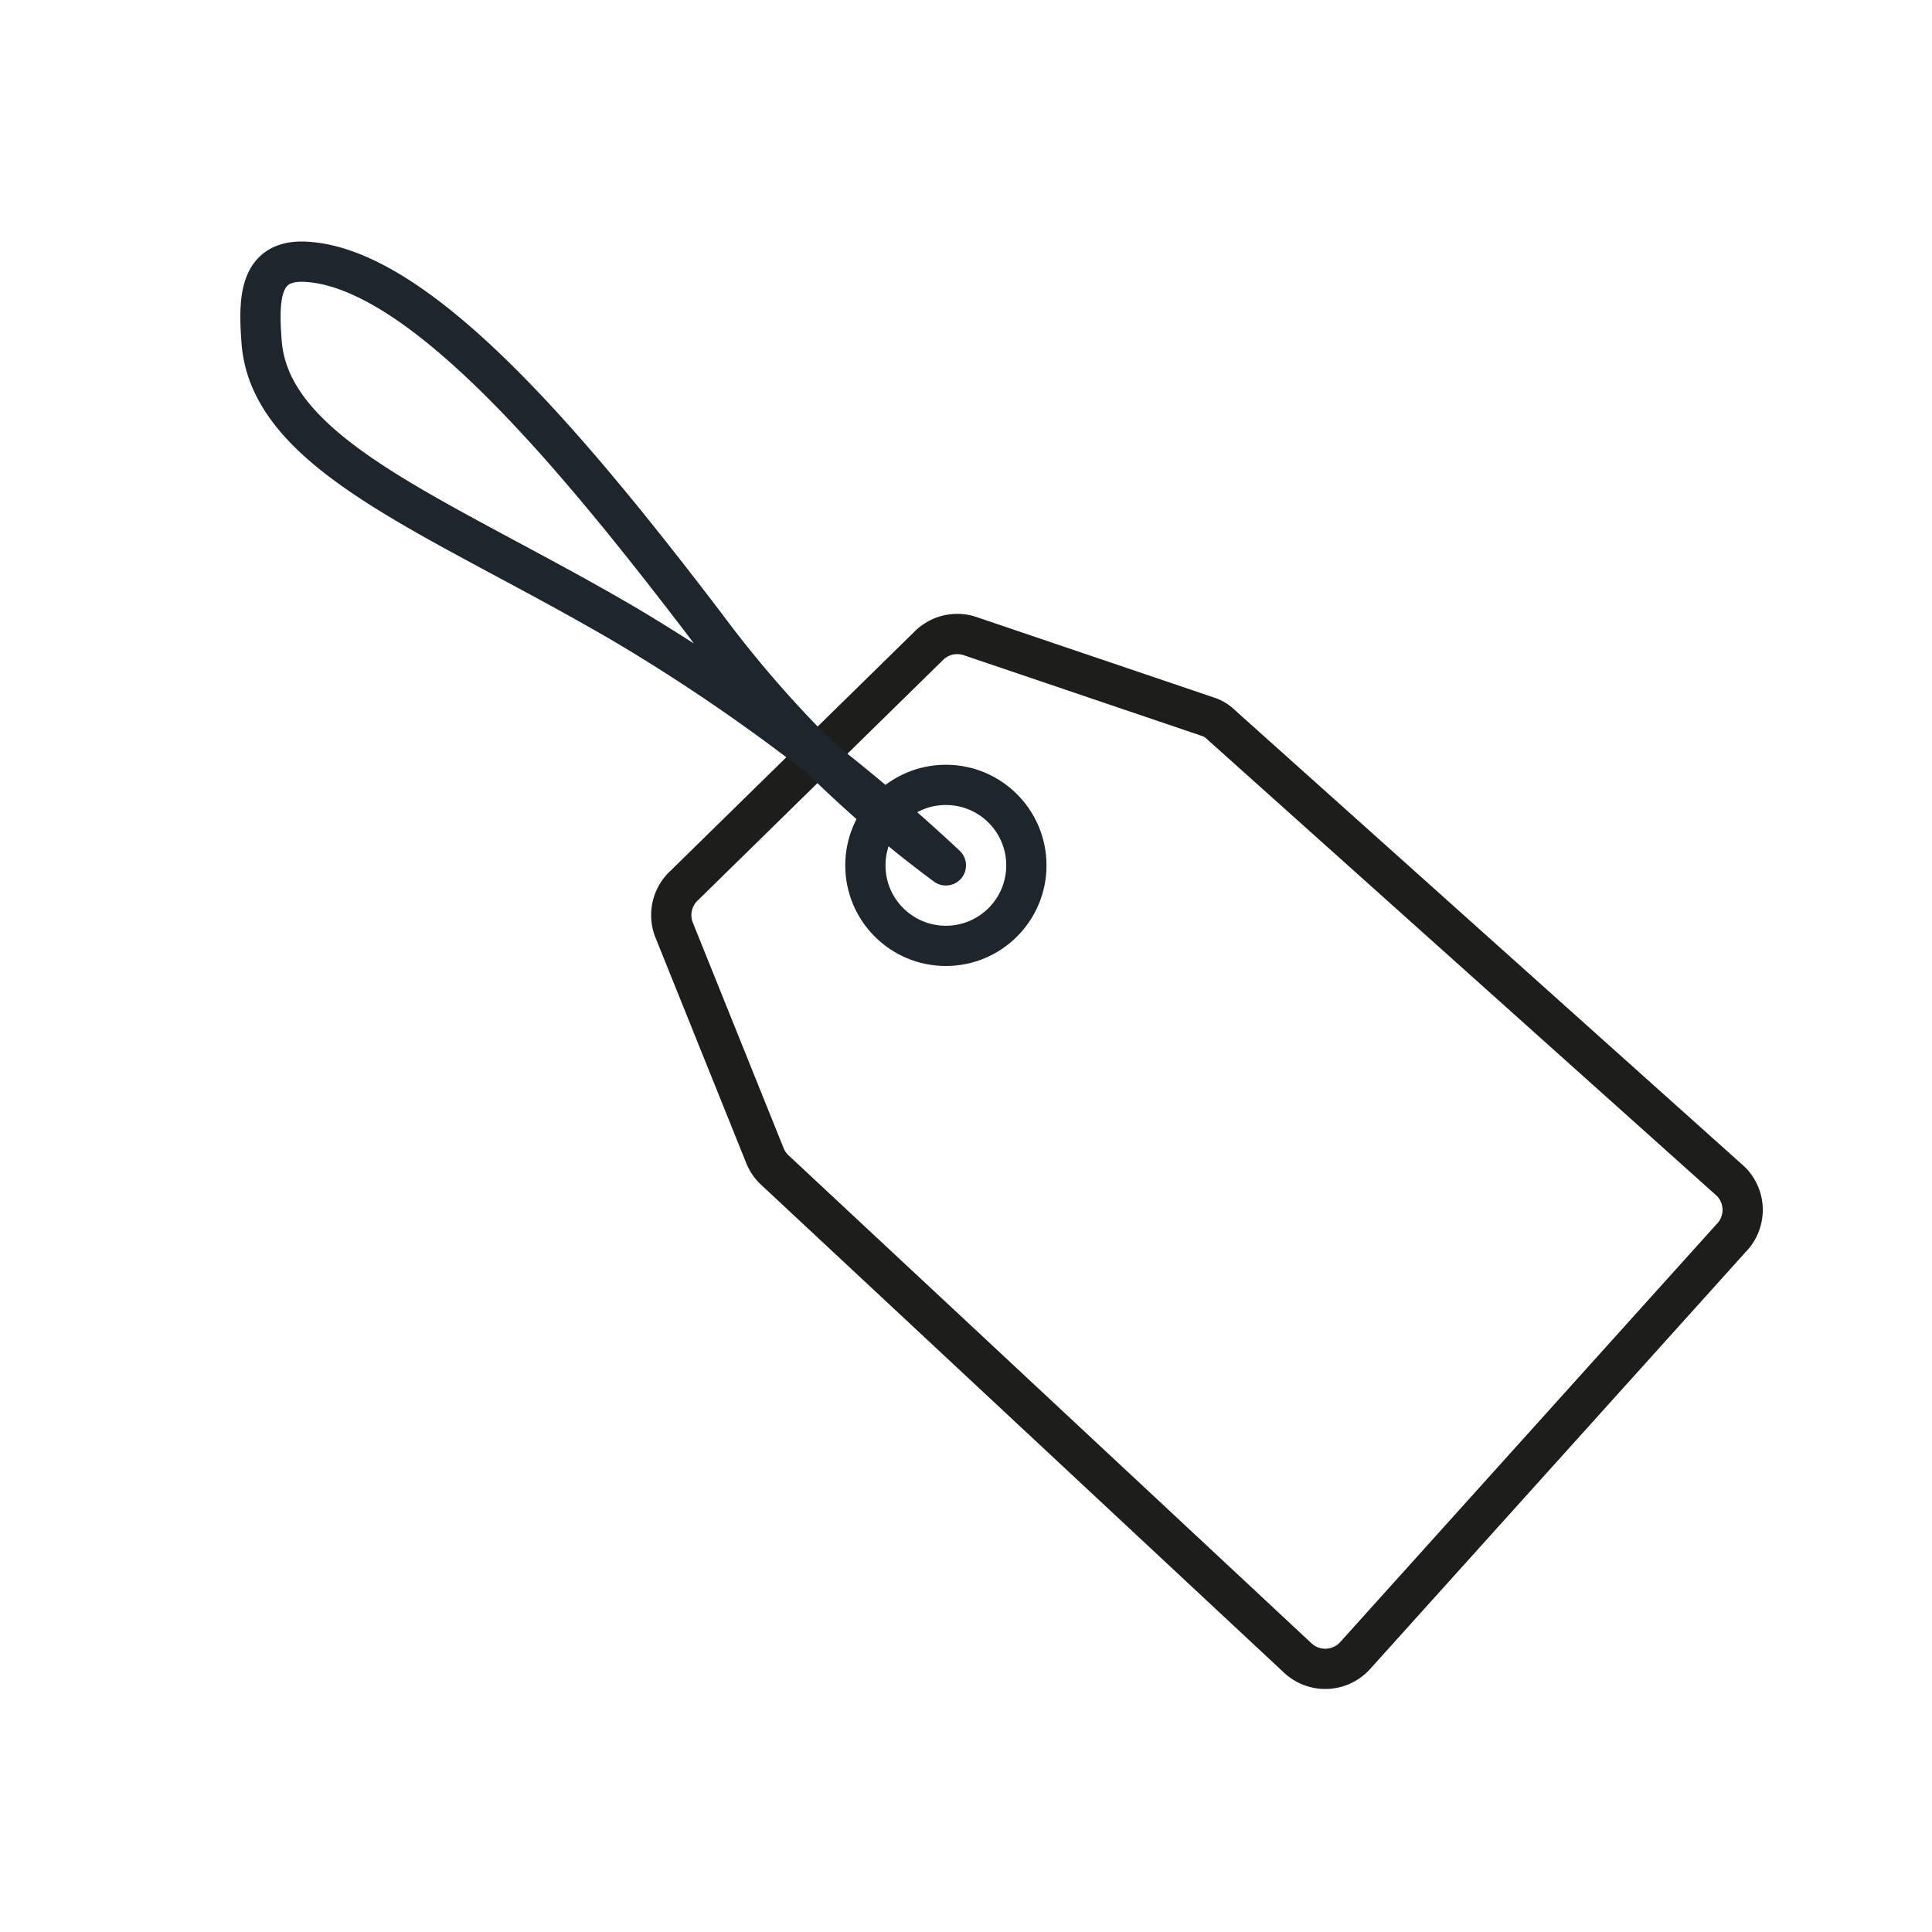 <svg xmlns="http://www.w3.org/2000/svg" viewBox="0 0 48 48"><defs><style>.cls-1,.cls-2{fill:none;stroke-linecap:round;stroke-linejoin:round;}.cls-1{stroke:#1d1d1b;}.cls-2{stroke:#1F252D;}</style></defs><g id="bookmark"><path class="cls-1" d="M16.75,23.11,19,28.7a1,1,0,0,0,.24.36l13,12.13a1,1,0,0,0,1.43-.06L43,30.77A1,1,0,0,0,43,29.35L30.33,18a.83.83,0,0,0-.34-.2l-5.9-2a1,1,0,0,0-1,.23L17,22A1,1,0,0,0,16.75,23.11Z"/><circle class="cls-2" cx="23.5" cy="21.5" r="2"/><path class="cls-2" d="M23.5,21.5a28.62,28.62,0,0,1-6-6c-3.21-4.2-7.11-8.95-10-9-1.06,0-1.08.94-1,2,.22,2.84,4.45,4.34,9,7A46.23,46.23,0,0,1,23.5,21.5Z"/></g></svg>